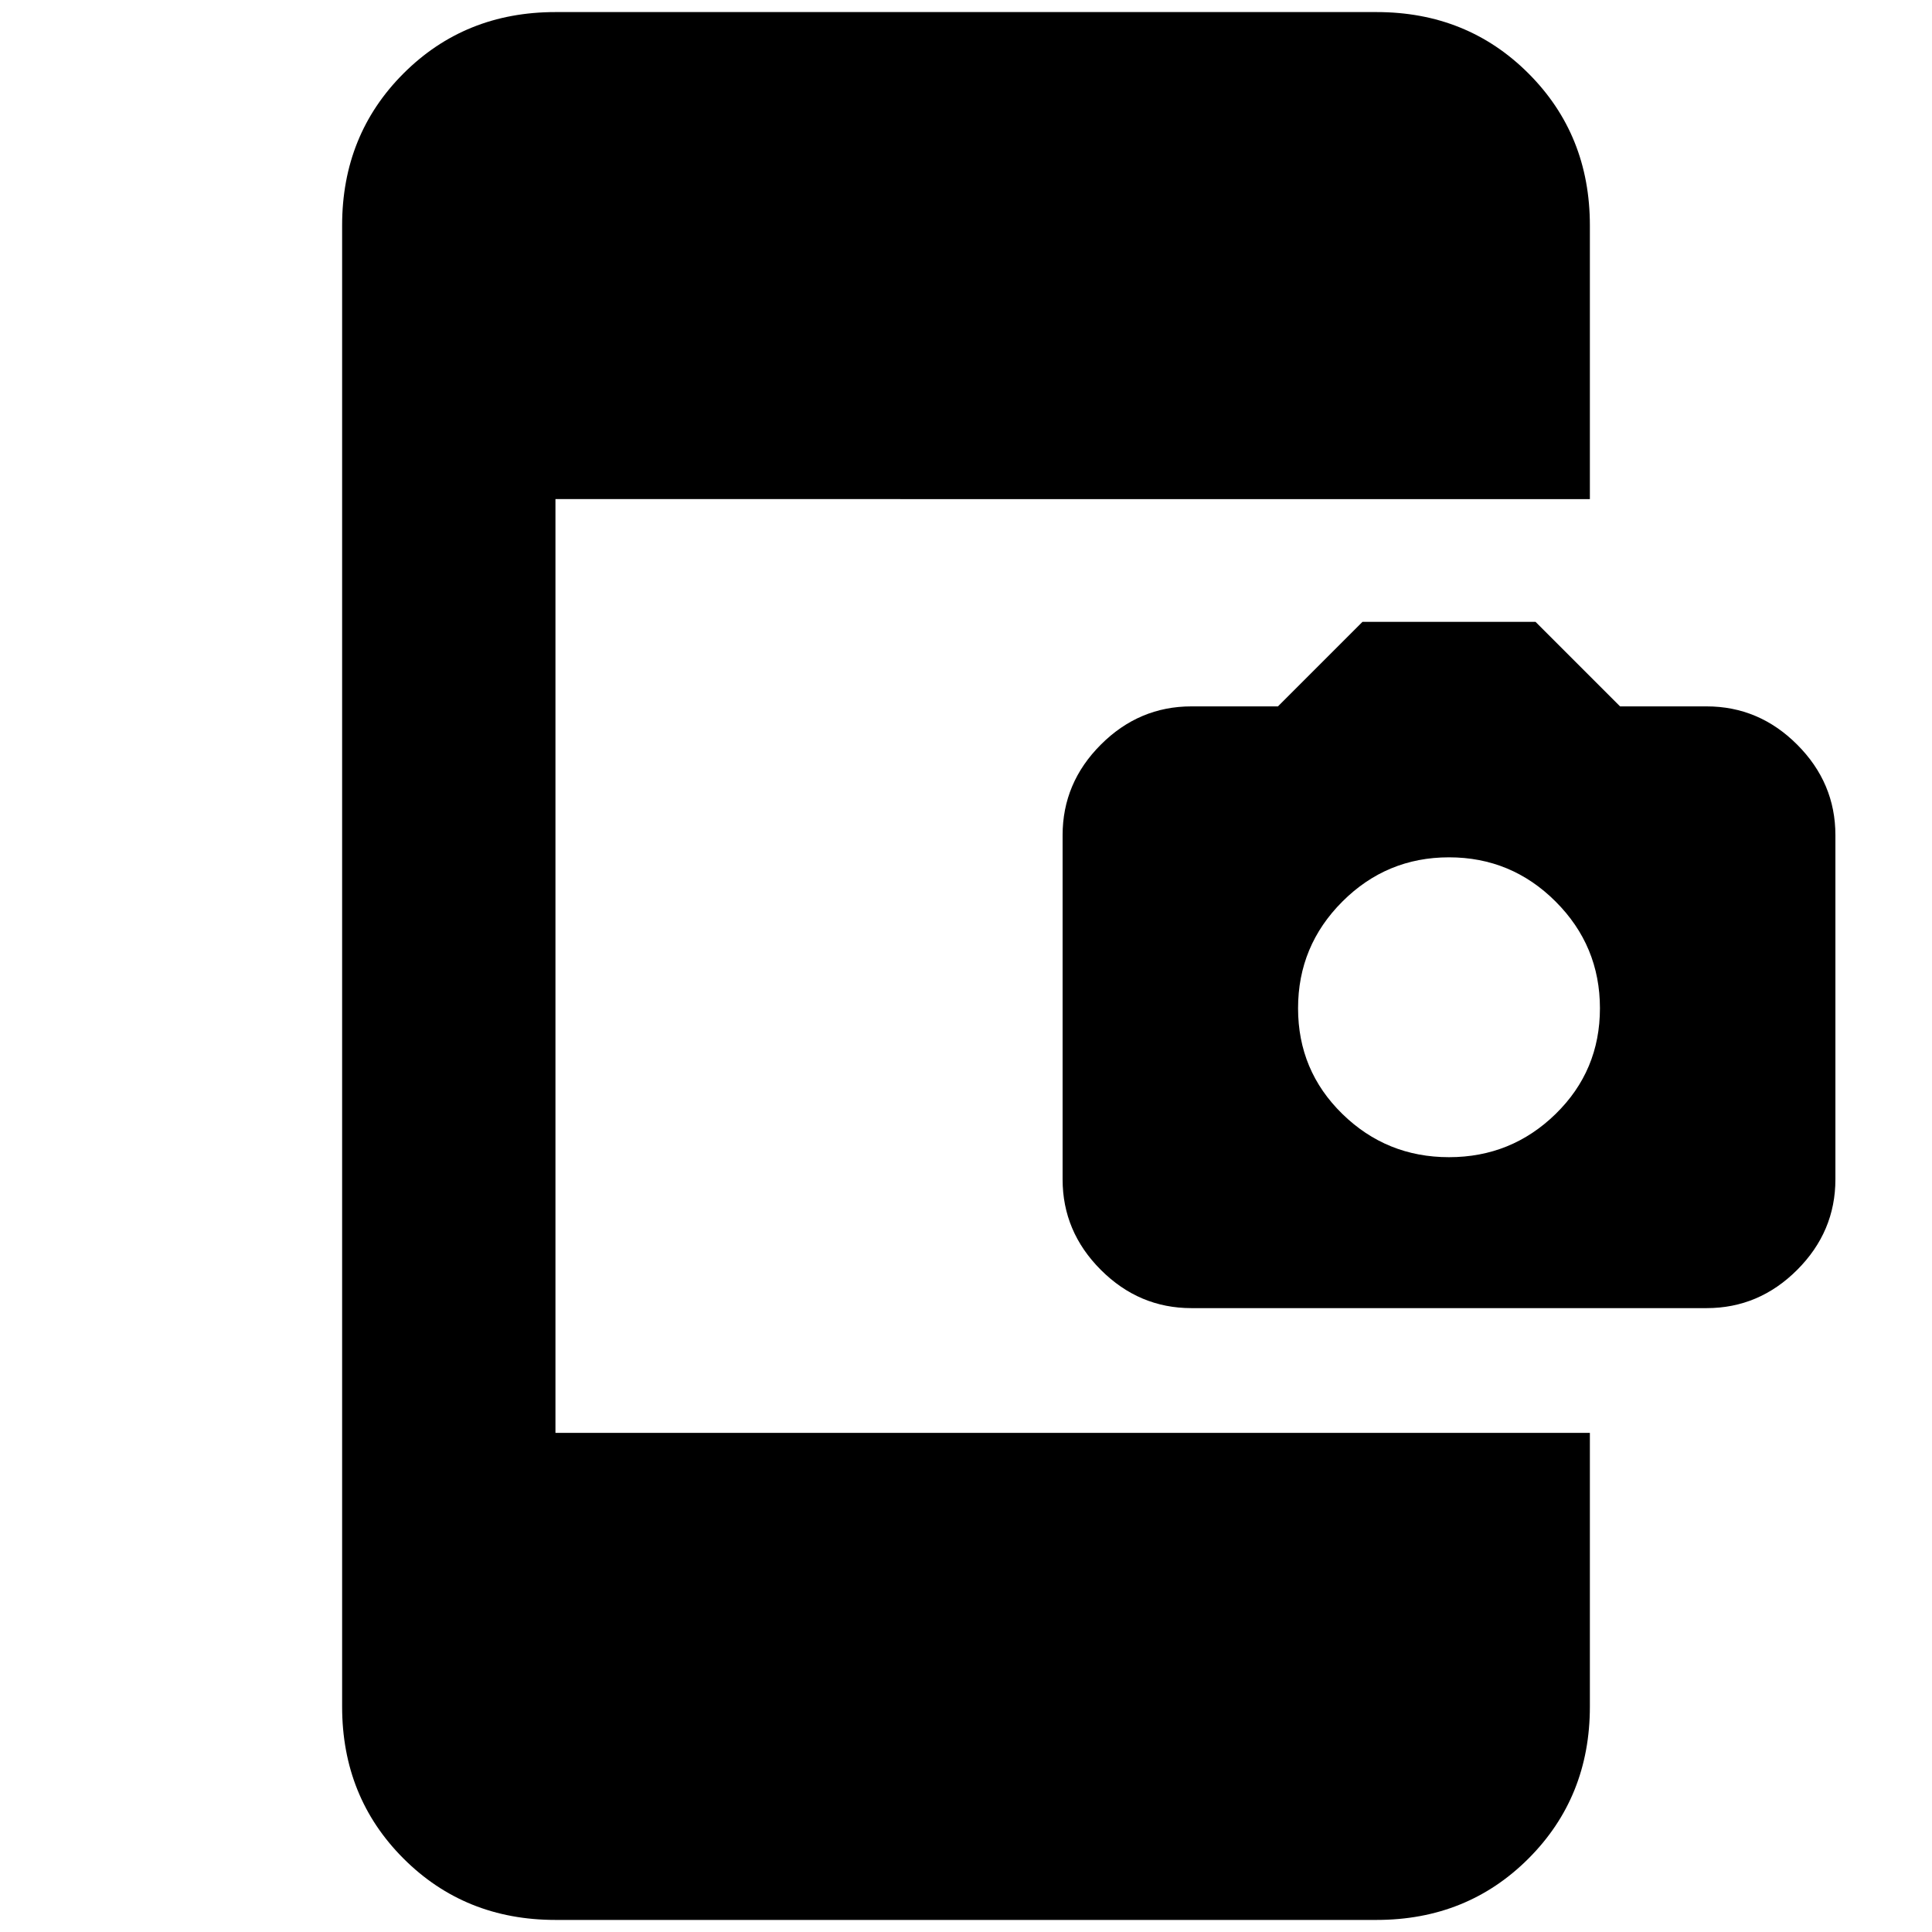 <svg xmlns="http://www.w3.org/2000/svg" height="24" viewBox="0 -960 960 960" width="24"><path d="M276-6q-45 0-75.5-30.5T170-112v-736q0-45 30.5-75.5T276-954h408q45 0 75.5 30.5T790-848v136H276v464h514v136q0 45-30.5 75.5T684-6H276Zm316-304q-26 0-45-19t-19-45v-171q0-26 19-45t45-19h43l42-42h86l42 42h43q26 0 45 19t19 45v171q0 26-19 45t-45 19H592Zm128-75q31 0 53-21.5t22-52.5q0-31-22-53t-53-22q-31 0-53 22t-22 53q0 31 22 52.5t53 21.5Z"/></svg>
